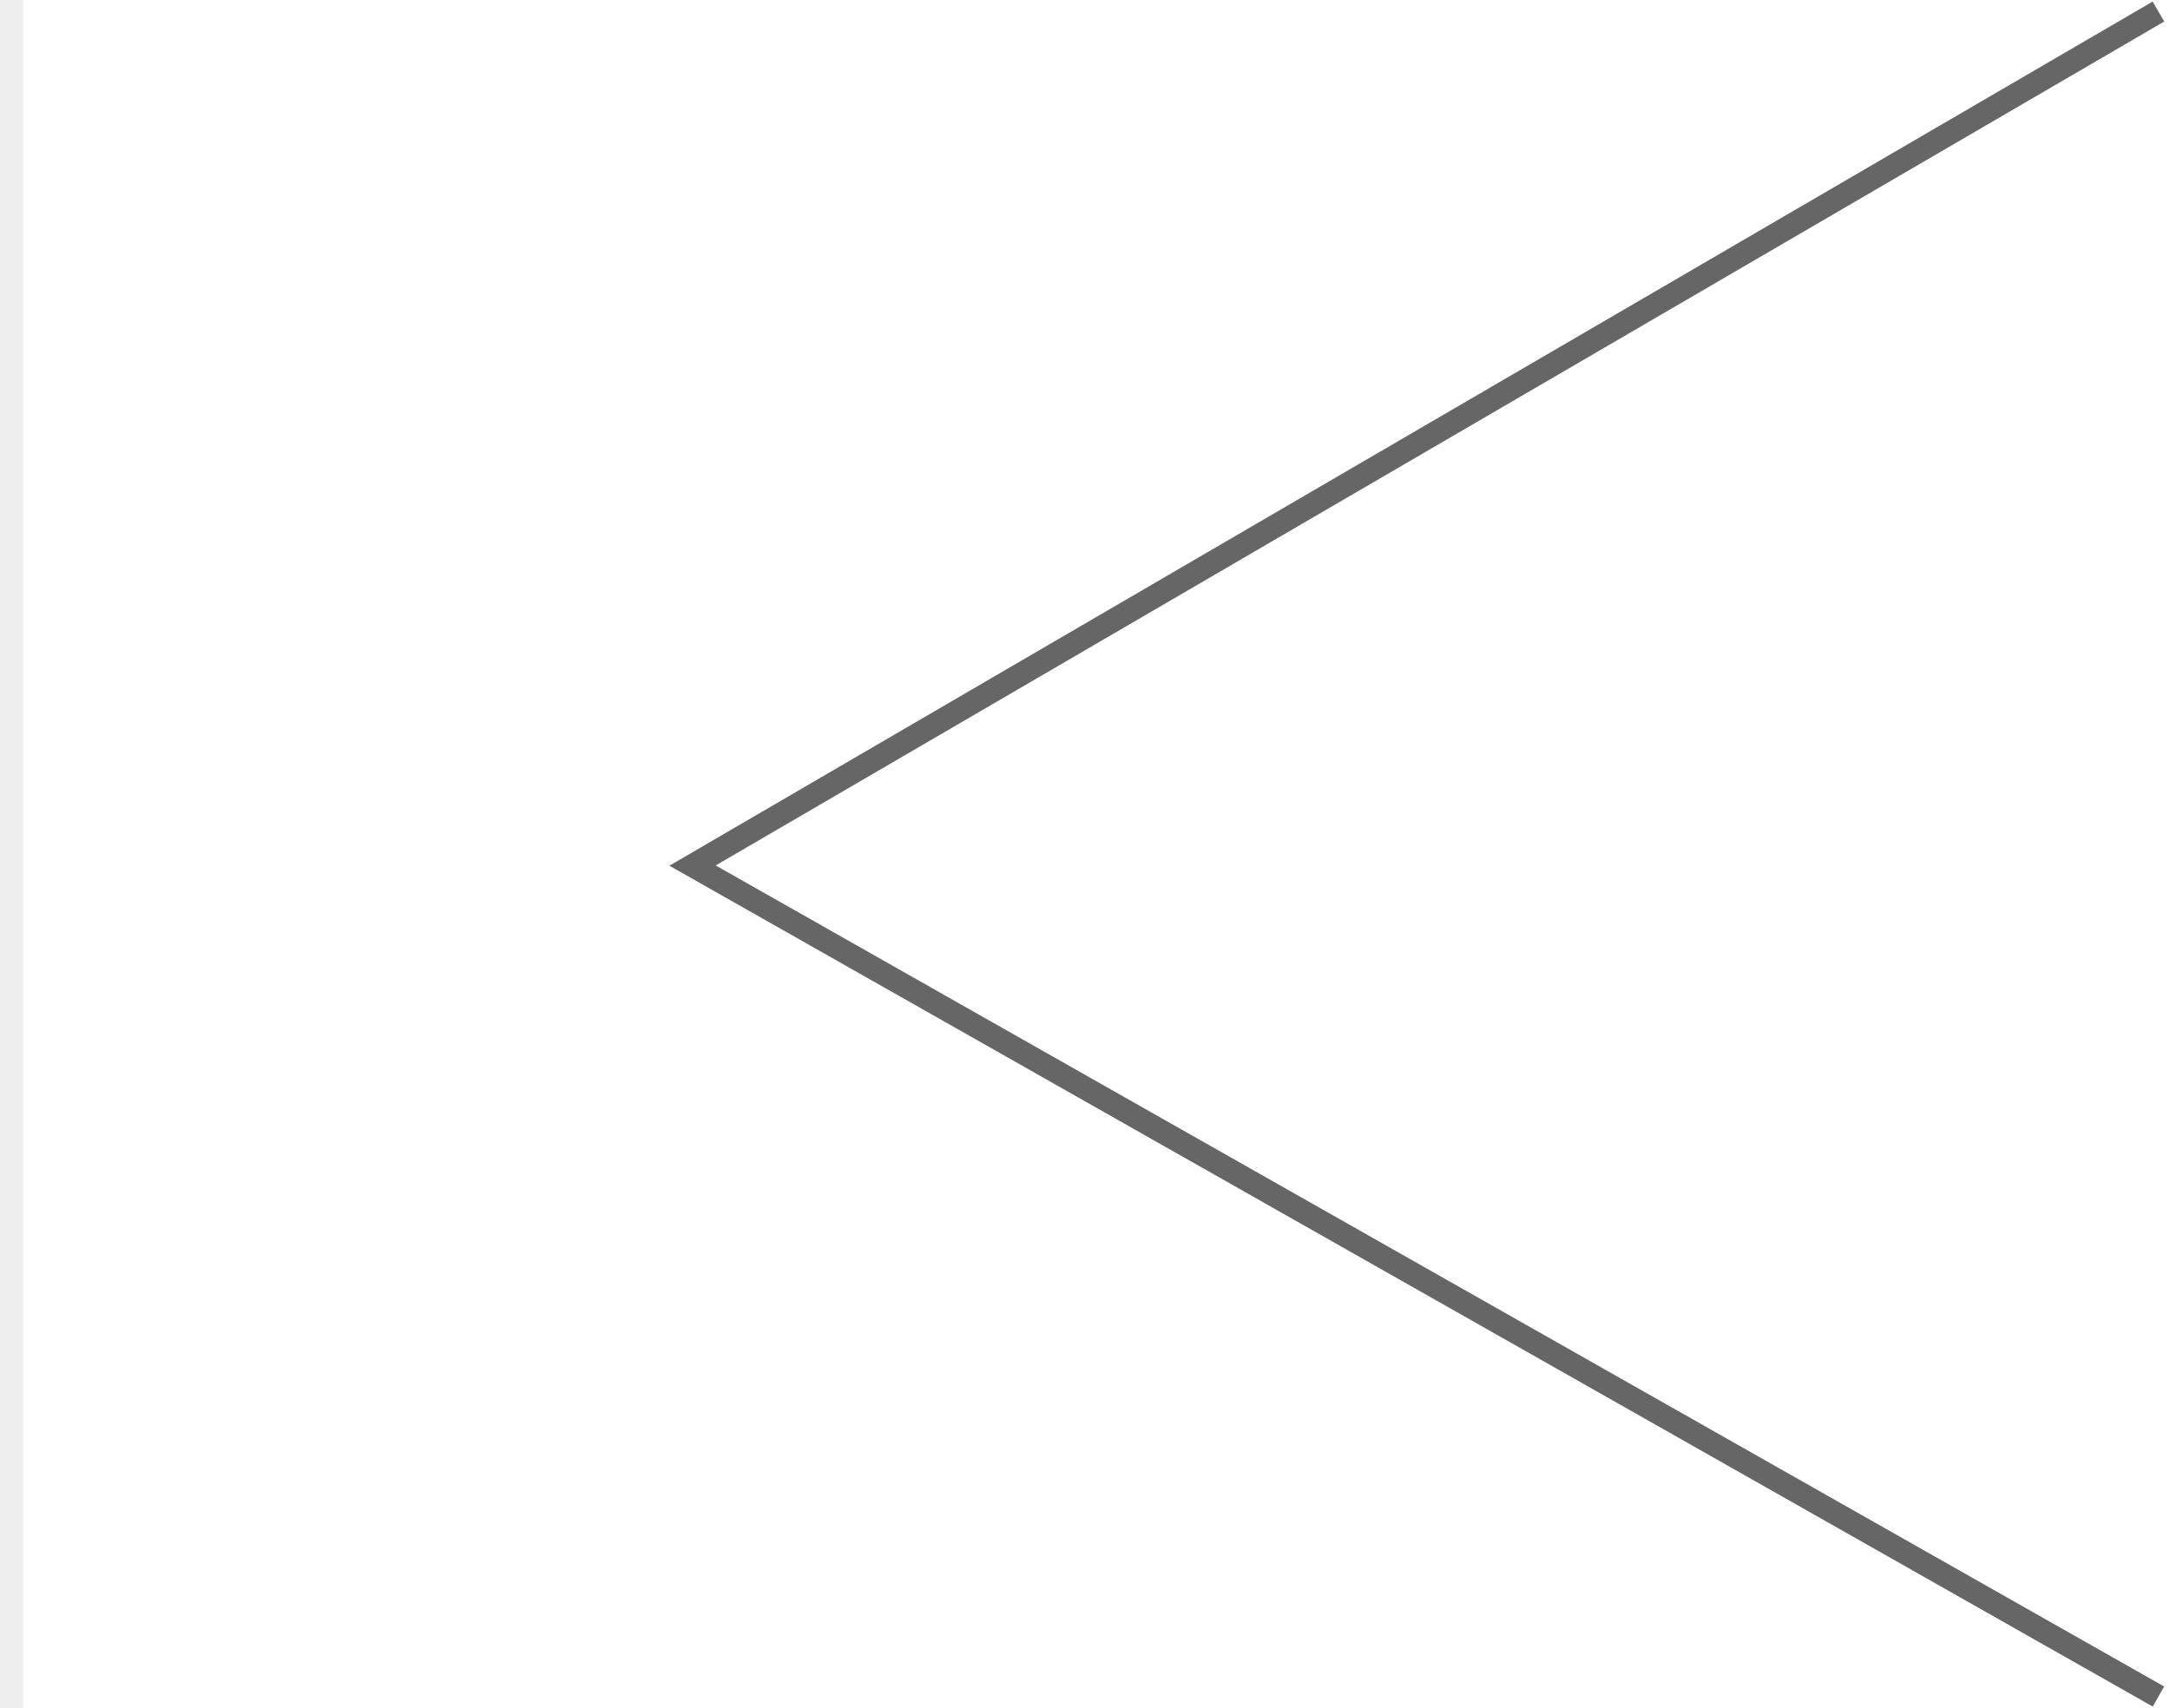 <svg width="94" height="74" viewBox="0 0 94 74"
  xmlns="http://www.w3.org/2000/svg">
  <path id="Path" fill="none" stroke="#000000" opacity="0.6" d="M 93.5 73.5 L 30 37.5 L 93.5 0.5"/>
  <path id="path1" fill="none" stroke="#000000" opacity="0.07" d="M 0.5 74 L 0.5 0"/>
</svg>
